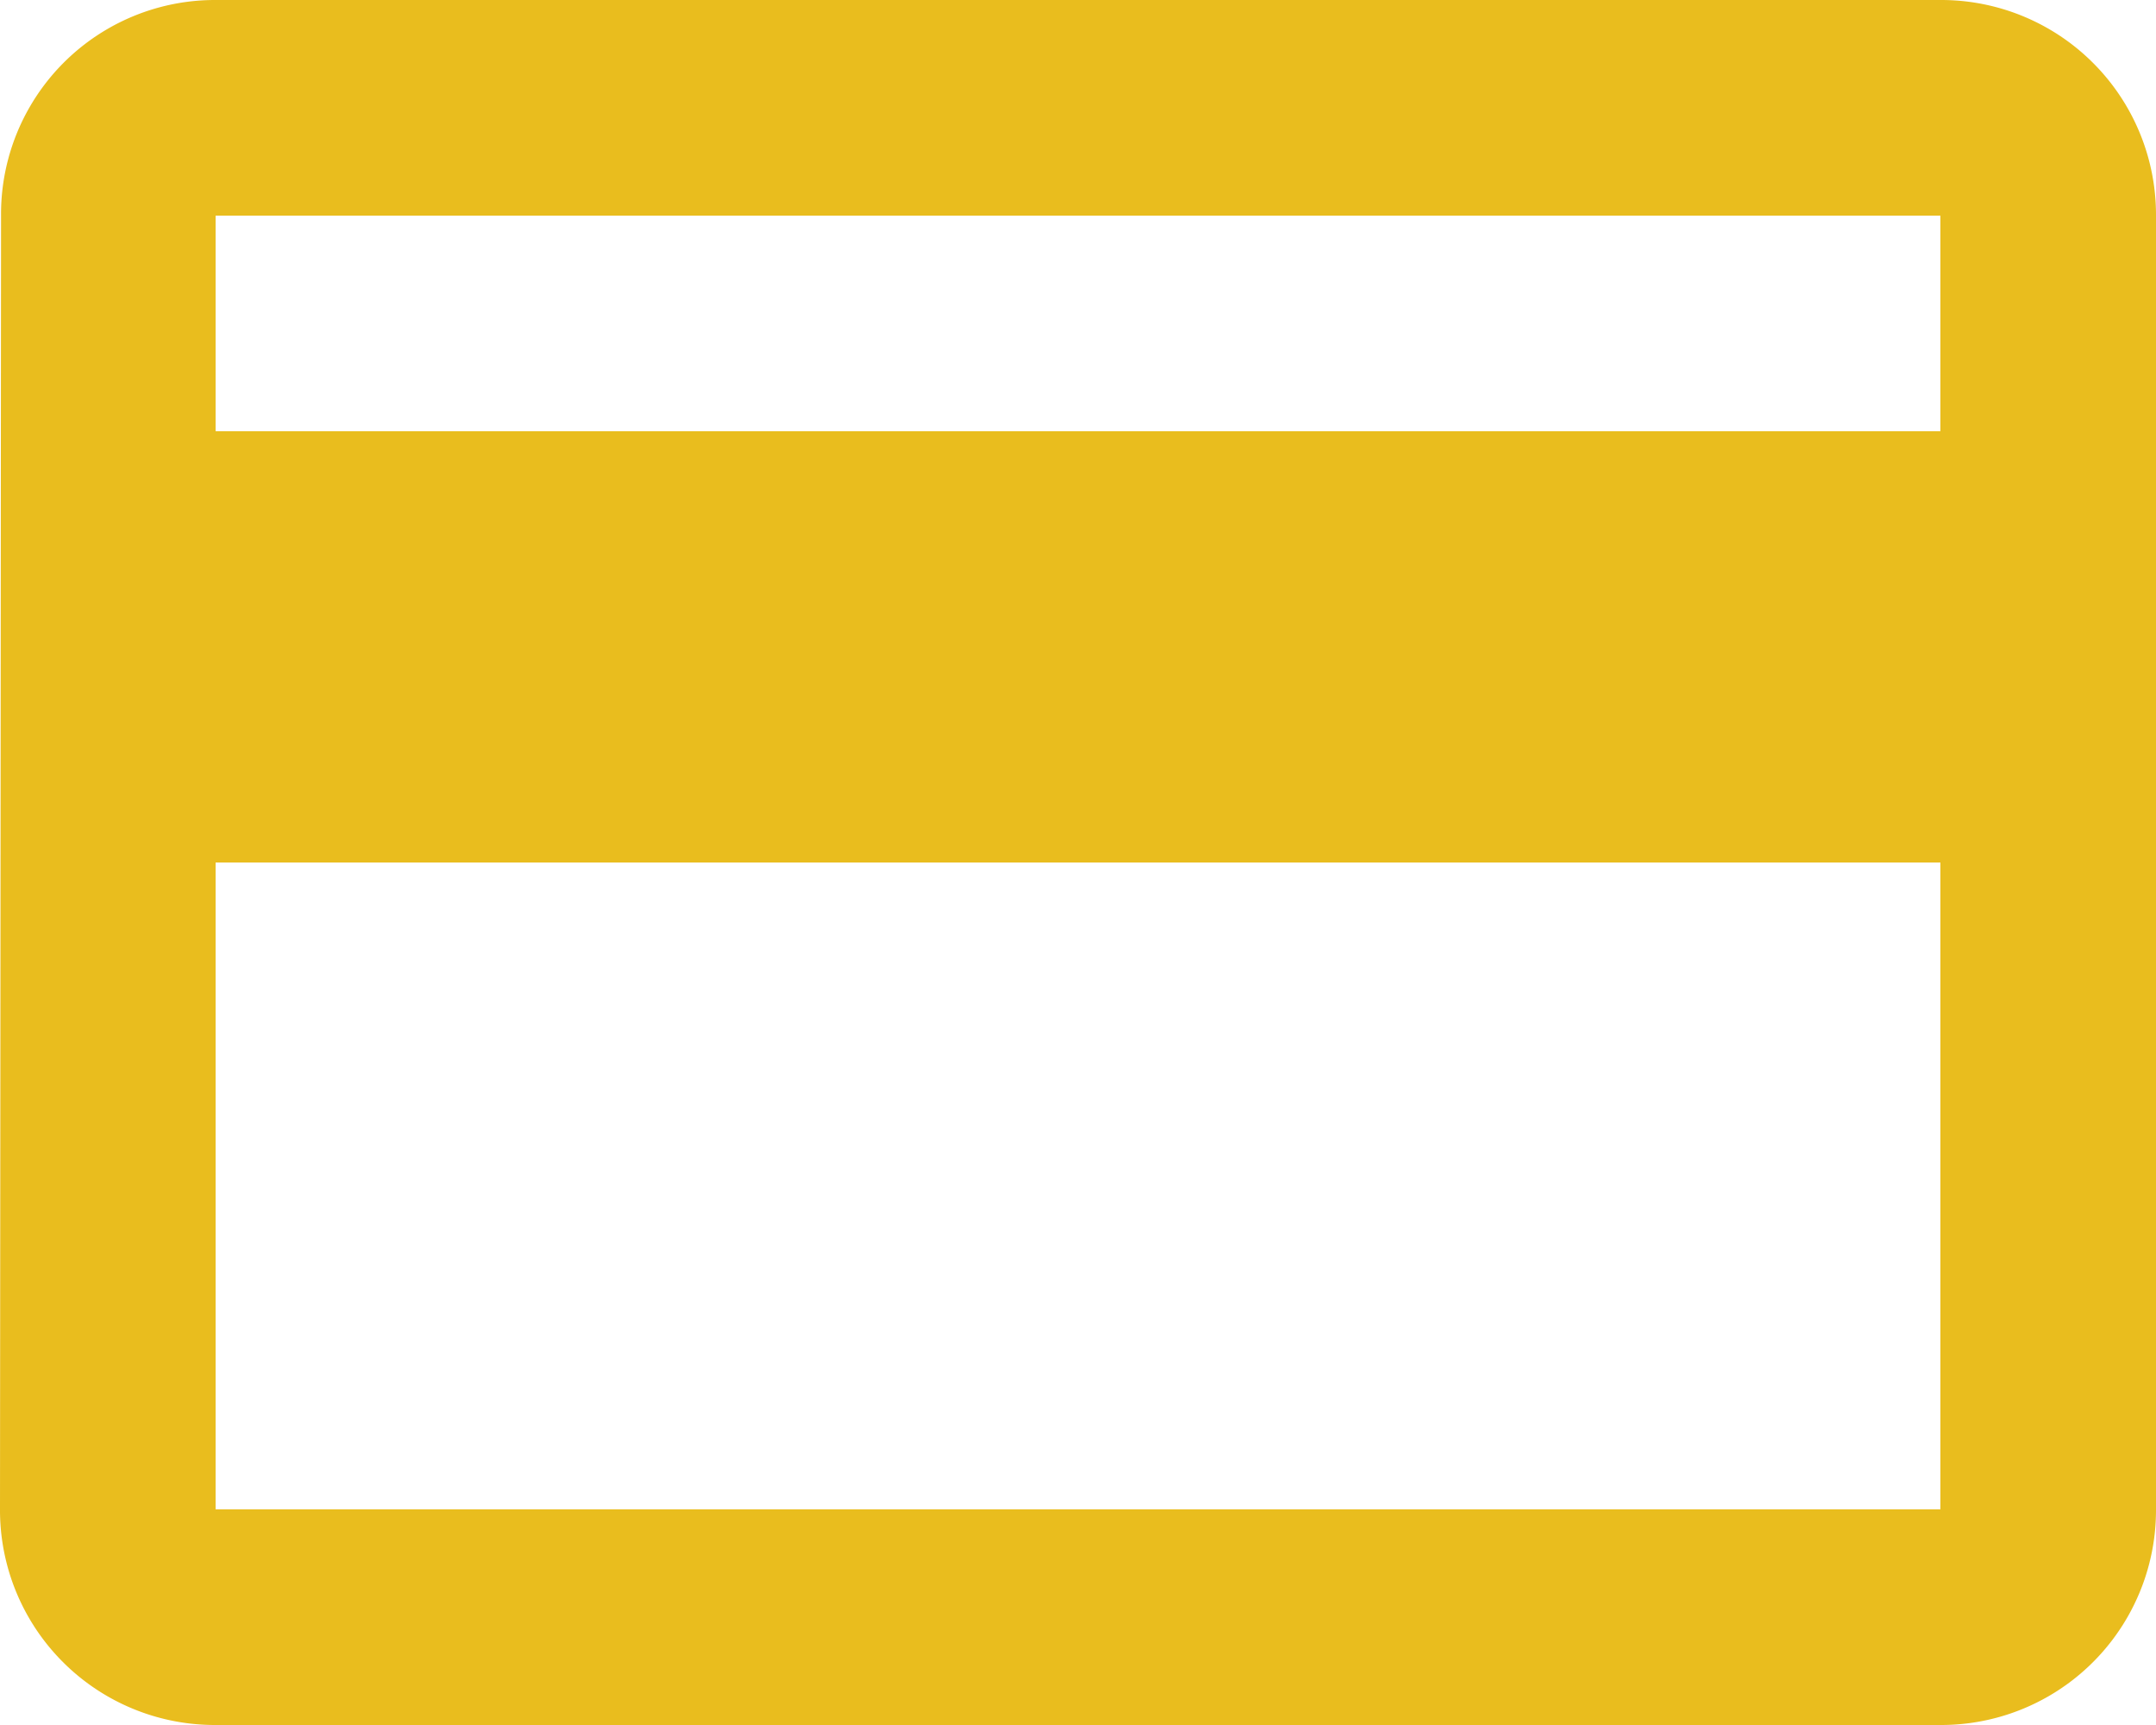 <svg xmlns="http://www.w3.org/2000/svg" width="28.7" height="22.96" viewBox="0 0 28.7 22.96">
  <path id="Icon_material-payment" data-name="Icon material-payment" d="M28.83,6H5.87A2.848,2.848,0,0,0,3.014,8.87L3,26.09a2.86,2.86,0,0,0,2.87,2.87H28.83a2.86,2.86,0,0,0,2.87-2.87V8.87A2.86,2.86,0,0,0,28.83,6Zm0,20.09H5.87V17.48H28.83Zm0-14.35H5.87V8.87H28.83Z" transform="translate(-3 -6)" fill="#e9bd1e"/>
</svg>
